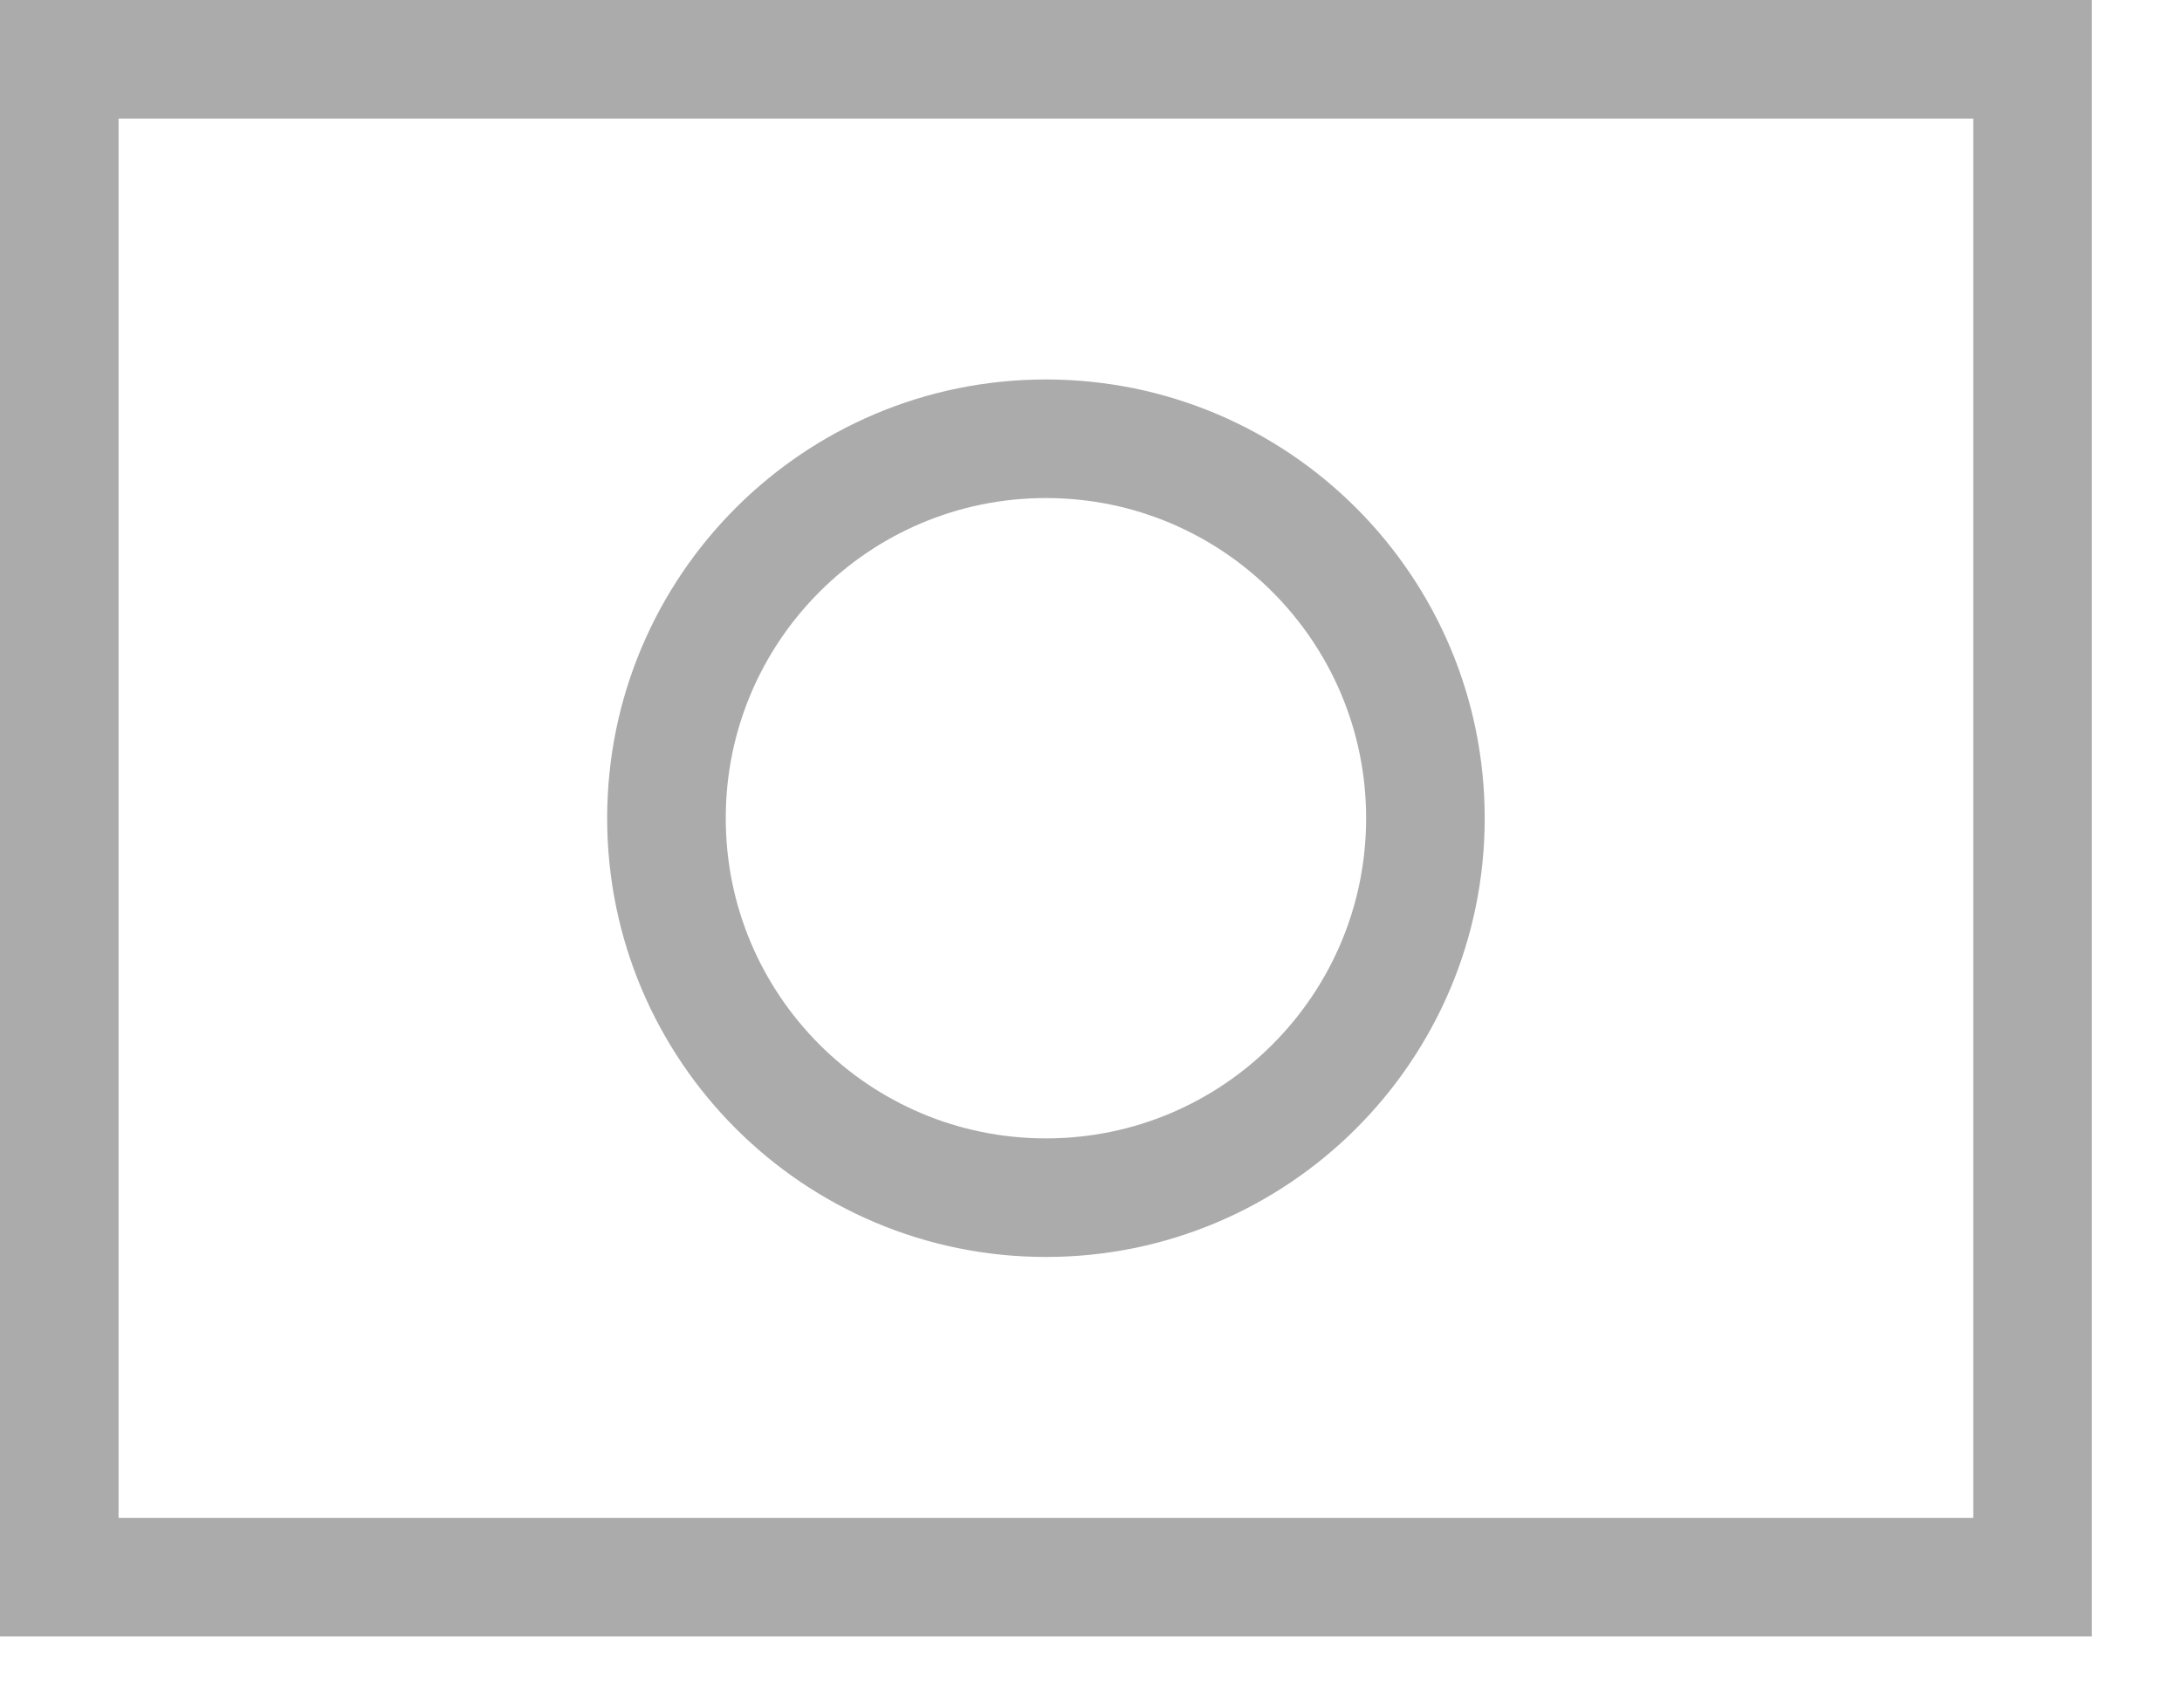 
<svg width="23px" height="18px" viewBox="0 0 23 18" version="1.1" xmlns="http://www.w3.org/2000/svg" xmlns:xlink="http://www.w3.org/1999/xlink">
    <!-- Generator: Sketch 42 (36781) - http://www.bohemiancoding.com/sketch -->
    <desc>Created with Sketch.</desc>
    <defs></defs>
    <g id="Icon---Editor-Camera" stroke="none" stroke-width="1" fill="none" fill-rule="evenodd">
        <polygon id="Stroke-1" stroke="#ABABAB" stroke-width="1.25" points="0.625 16.625 21.425 16.625 21.425 0.625 0.625 0.625"></polygon>
        <path d="M15.025,8.625 C15.025,10.834 13.234,12.625 11.025,12.625 C8.816,12.625 7.025,10.834 7.025,8.625 C7.025,6.416 8.816,4.625 11.025,4.625 C13.234,4.625 15.025,6.416 15.025,8.625 Z" id="Stroke-3" stroke="#ABABAB" stroke-width="1.25"></path>
    </g>
</svg>